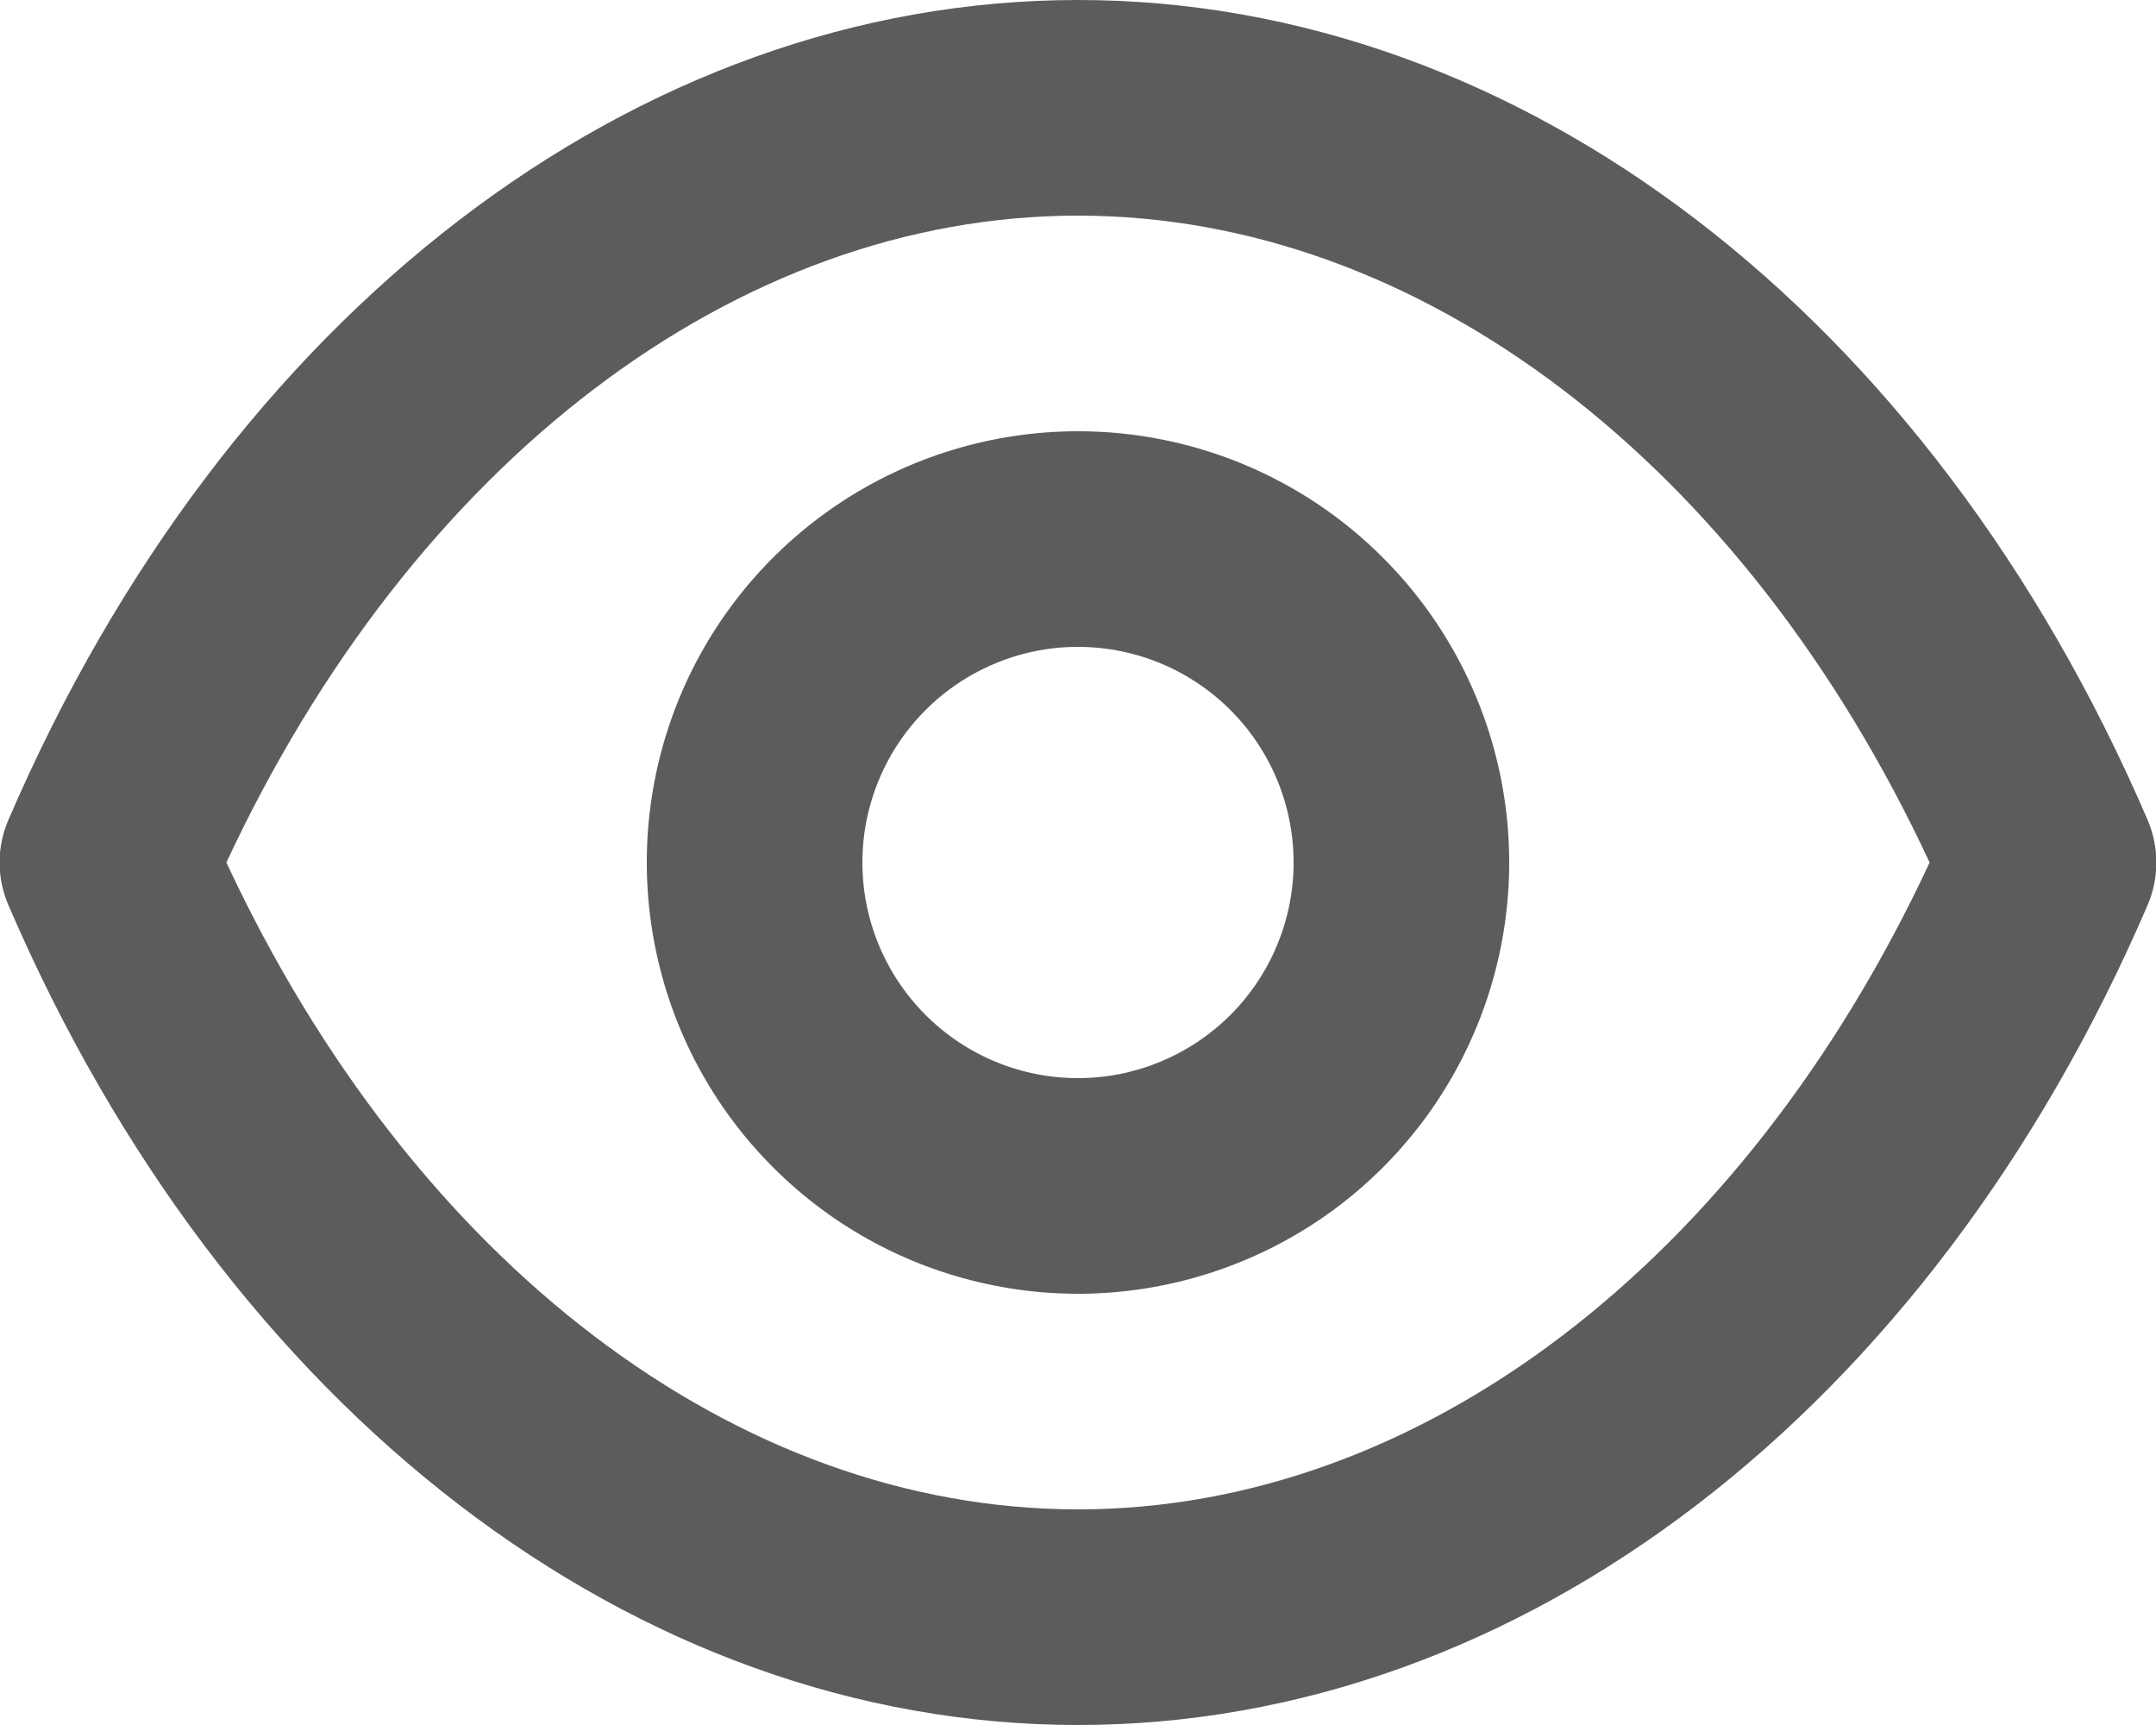 <svg width="20" height="16" viewBox="0 0 20 16" fill="none" xmlns="http://www.w3.org/2000/svg">
<path d="M19.92 7.6C17.9 2.91 14.1 0 10 0C5.9 0 2.1 2.91 0.08 7.6C0.025 7.726 -0.004 7.862 -0.004 8C-0.004 8.138 0.025 8.274 0.08 8.4C2.1 13.09 5.9 16 10 16C14.1 16 17.9 13.09 19.92 8.4C19.975 8.274 20.003 8.138 20.003 8C20.003 7.862 19.975 7.726 19.92 7.6ZM10 14C6.83 14 3.83 11.71 2.1 8C3.83 4.29 6.83 2 10 2C13.17 2 16.17 4.29 17.9 8C16.17 11.71 13.17 14 10 14ZM10 4C9.209 4 8.435 4.235 7.778 4.674C7.12 5.114 6.607 5.738 6.304 6.469C6.002 7.2 5.922 8.004 6.077 8.78C6.231 9.556 6.612 10.269 7.172 10.828C7.731 11.388 8.444 11.769 9.22 11.923C9.996 12.078 10.8 11.998 11.531 11.695C12.262 11.393 12.886 10.88 13.326 10.222C13.765 9.564 14 8.791 14 8C14 6.939 13.579 5.922 12.828 5.172C12.078 4.421 11.061 4 10 4ZM10 10C9.604 10 9.218 9.883 8.889 9.663C8.56 9.443 8.304 9.131 8.152 8.765C8.001 8.4 7.961 7.998 8.038 7.61C8.116 7.222 8.306 6.865 8.586 6.586C8.865 6.306 9.222 6.116 9.61 6.038C9.998 5.961 10.4 6.001 10.765 6.152C11.131 6.304 11.443 6.56 11.663 6.889C11.883 7.218 12 7.604 12 8C12 8.53 11.789 9.039 11.414 9.414C11.039 9.789 10.53 10 10 10Z" fill="#5C5C5C"/>
</svg>
